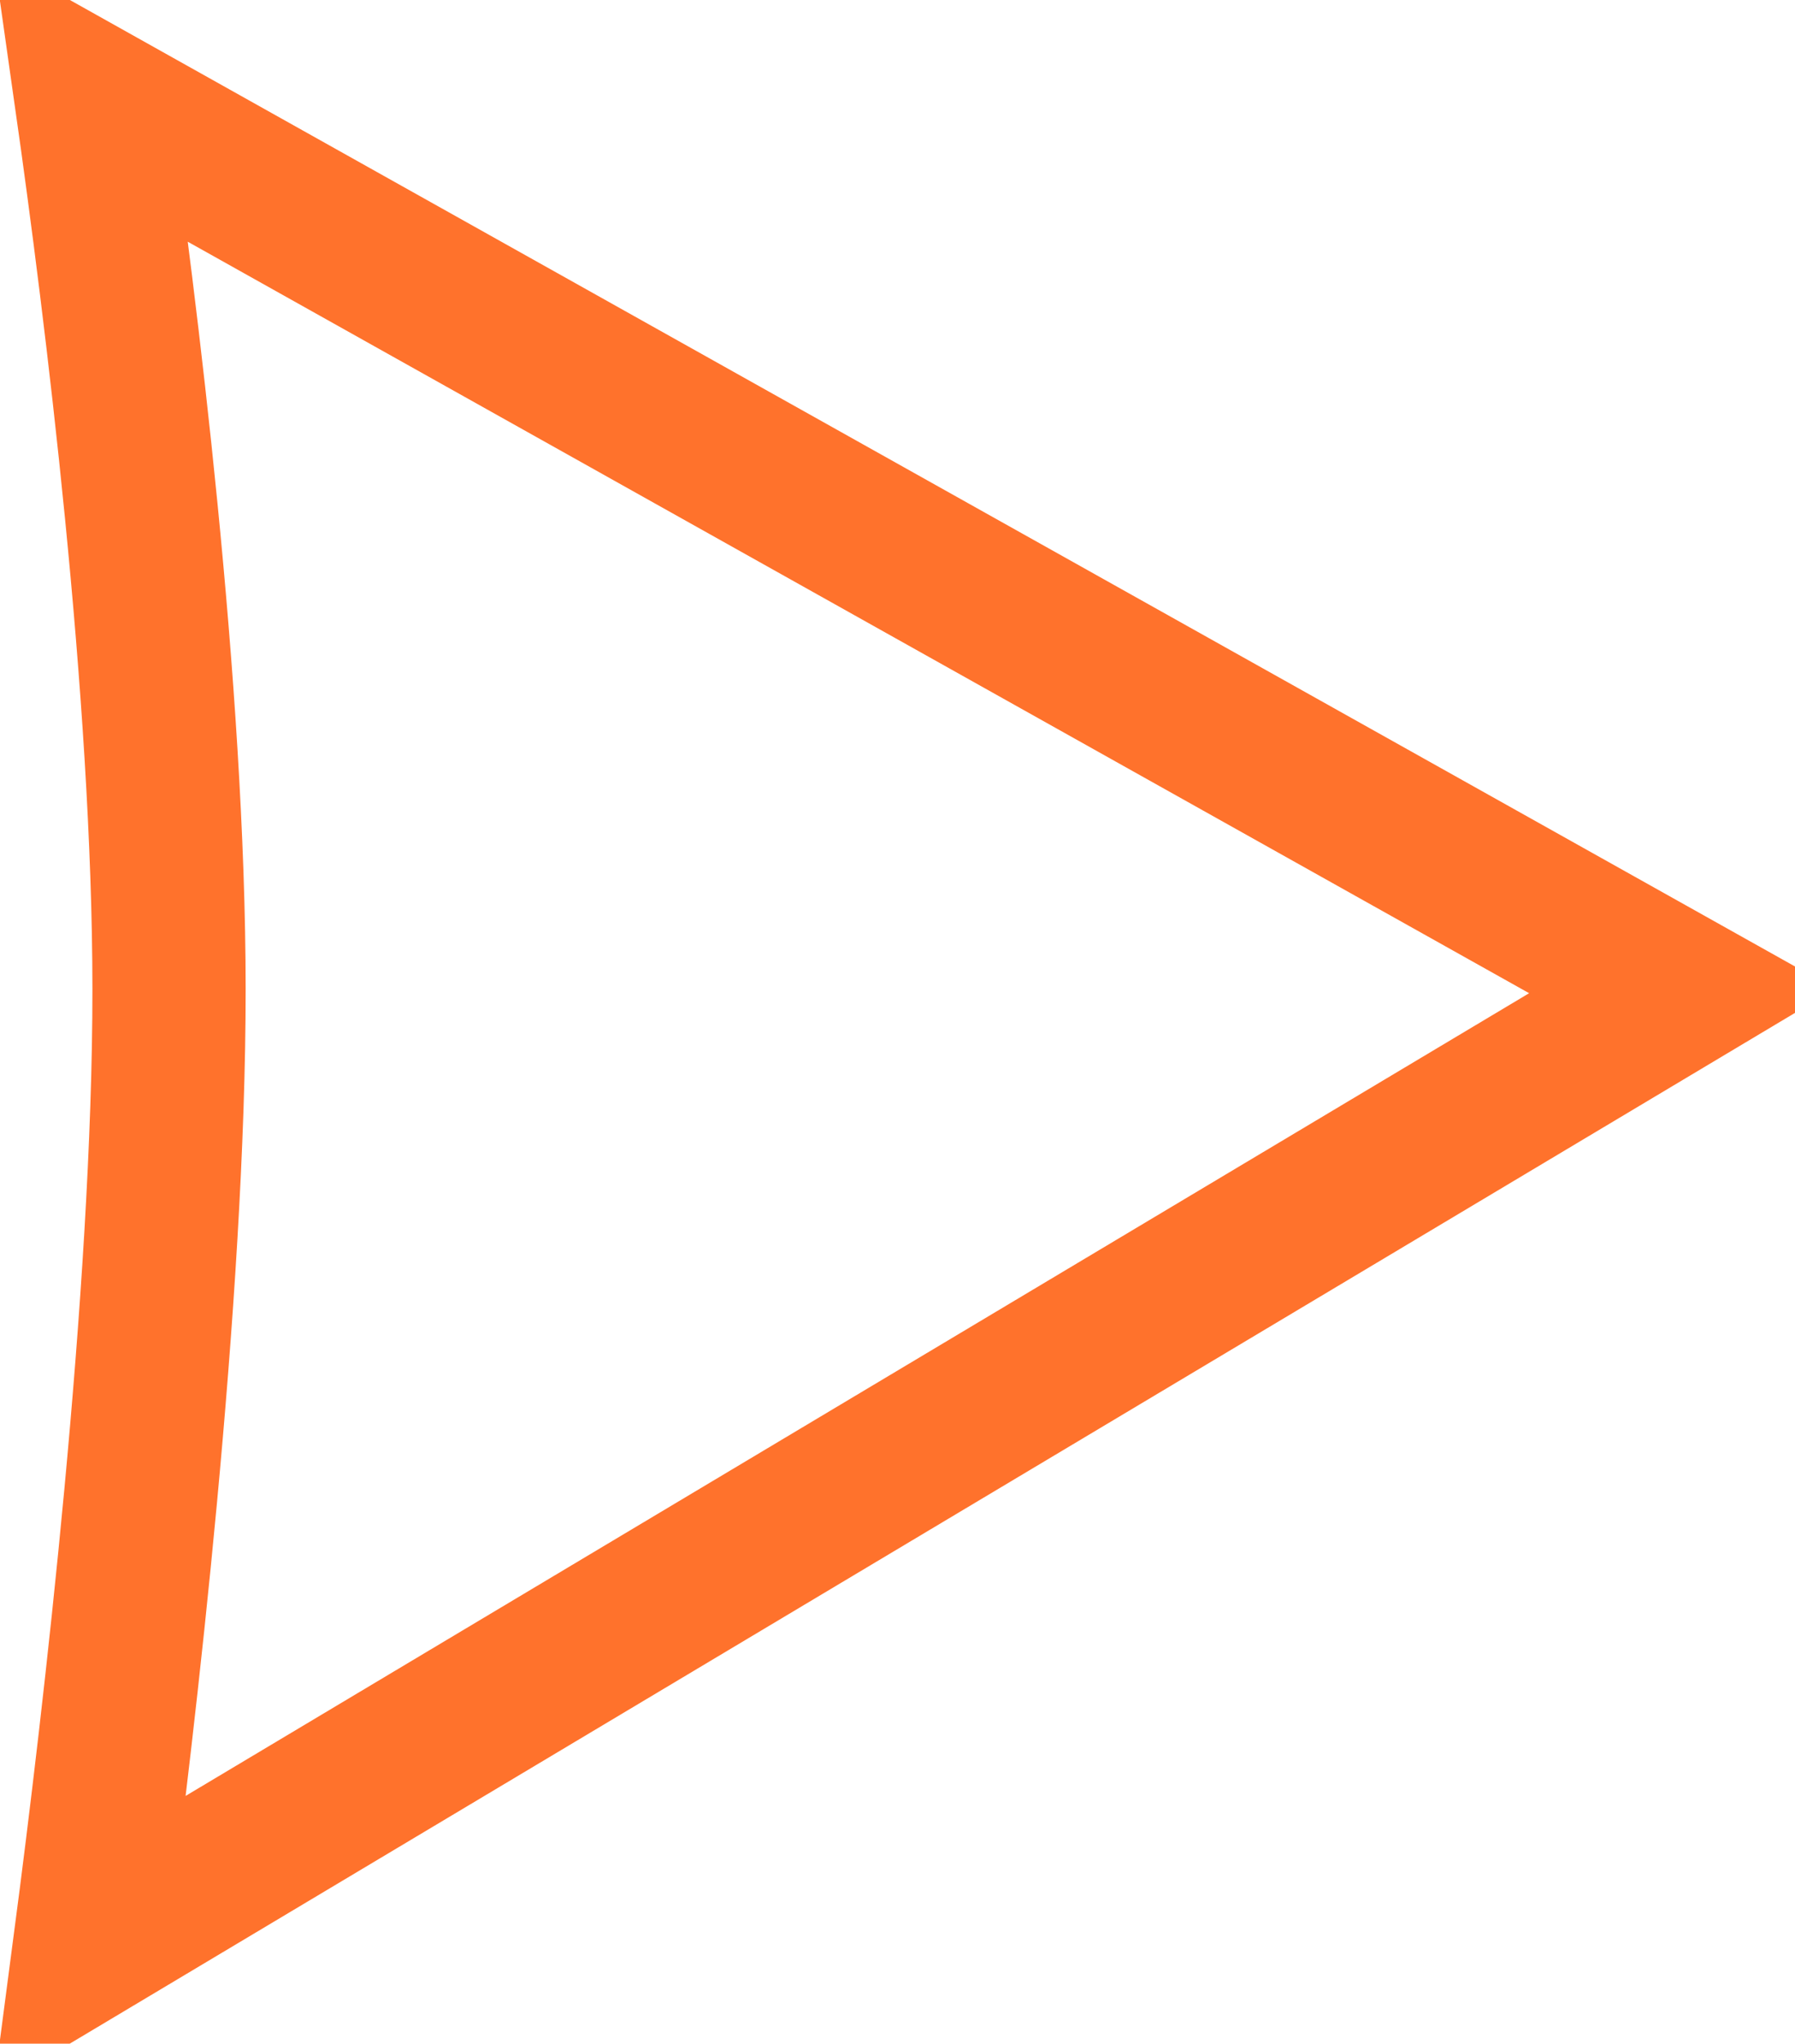 <svg width="246" height="280" viewBox="0 0 246 280" fill="none" xmlns="http://www.w3.org/2000/svg">
<path d="M23.166 135.49C23.152 94.787 16.587 42.311 12.524 13.686L230.529 135.786L12.346 266.106C16.395 235.27 23.18 177.393 23.166 135.49Z" stroke="#FF722C" stroke-width="21"/>
</svg>
